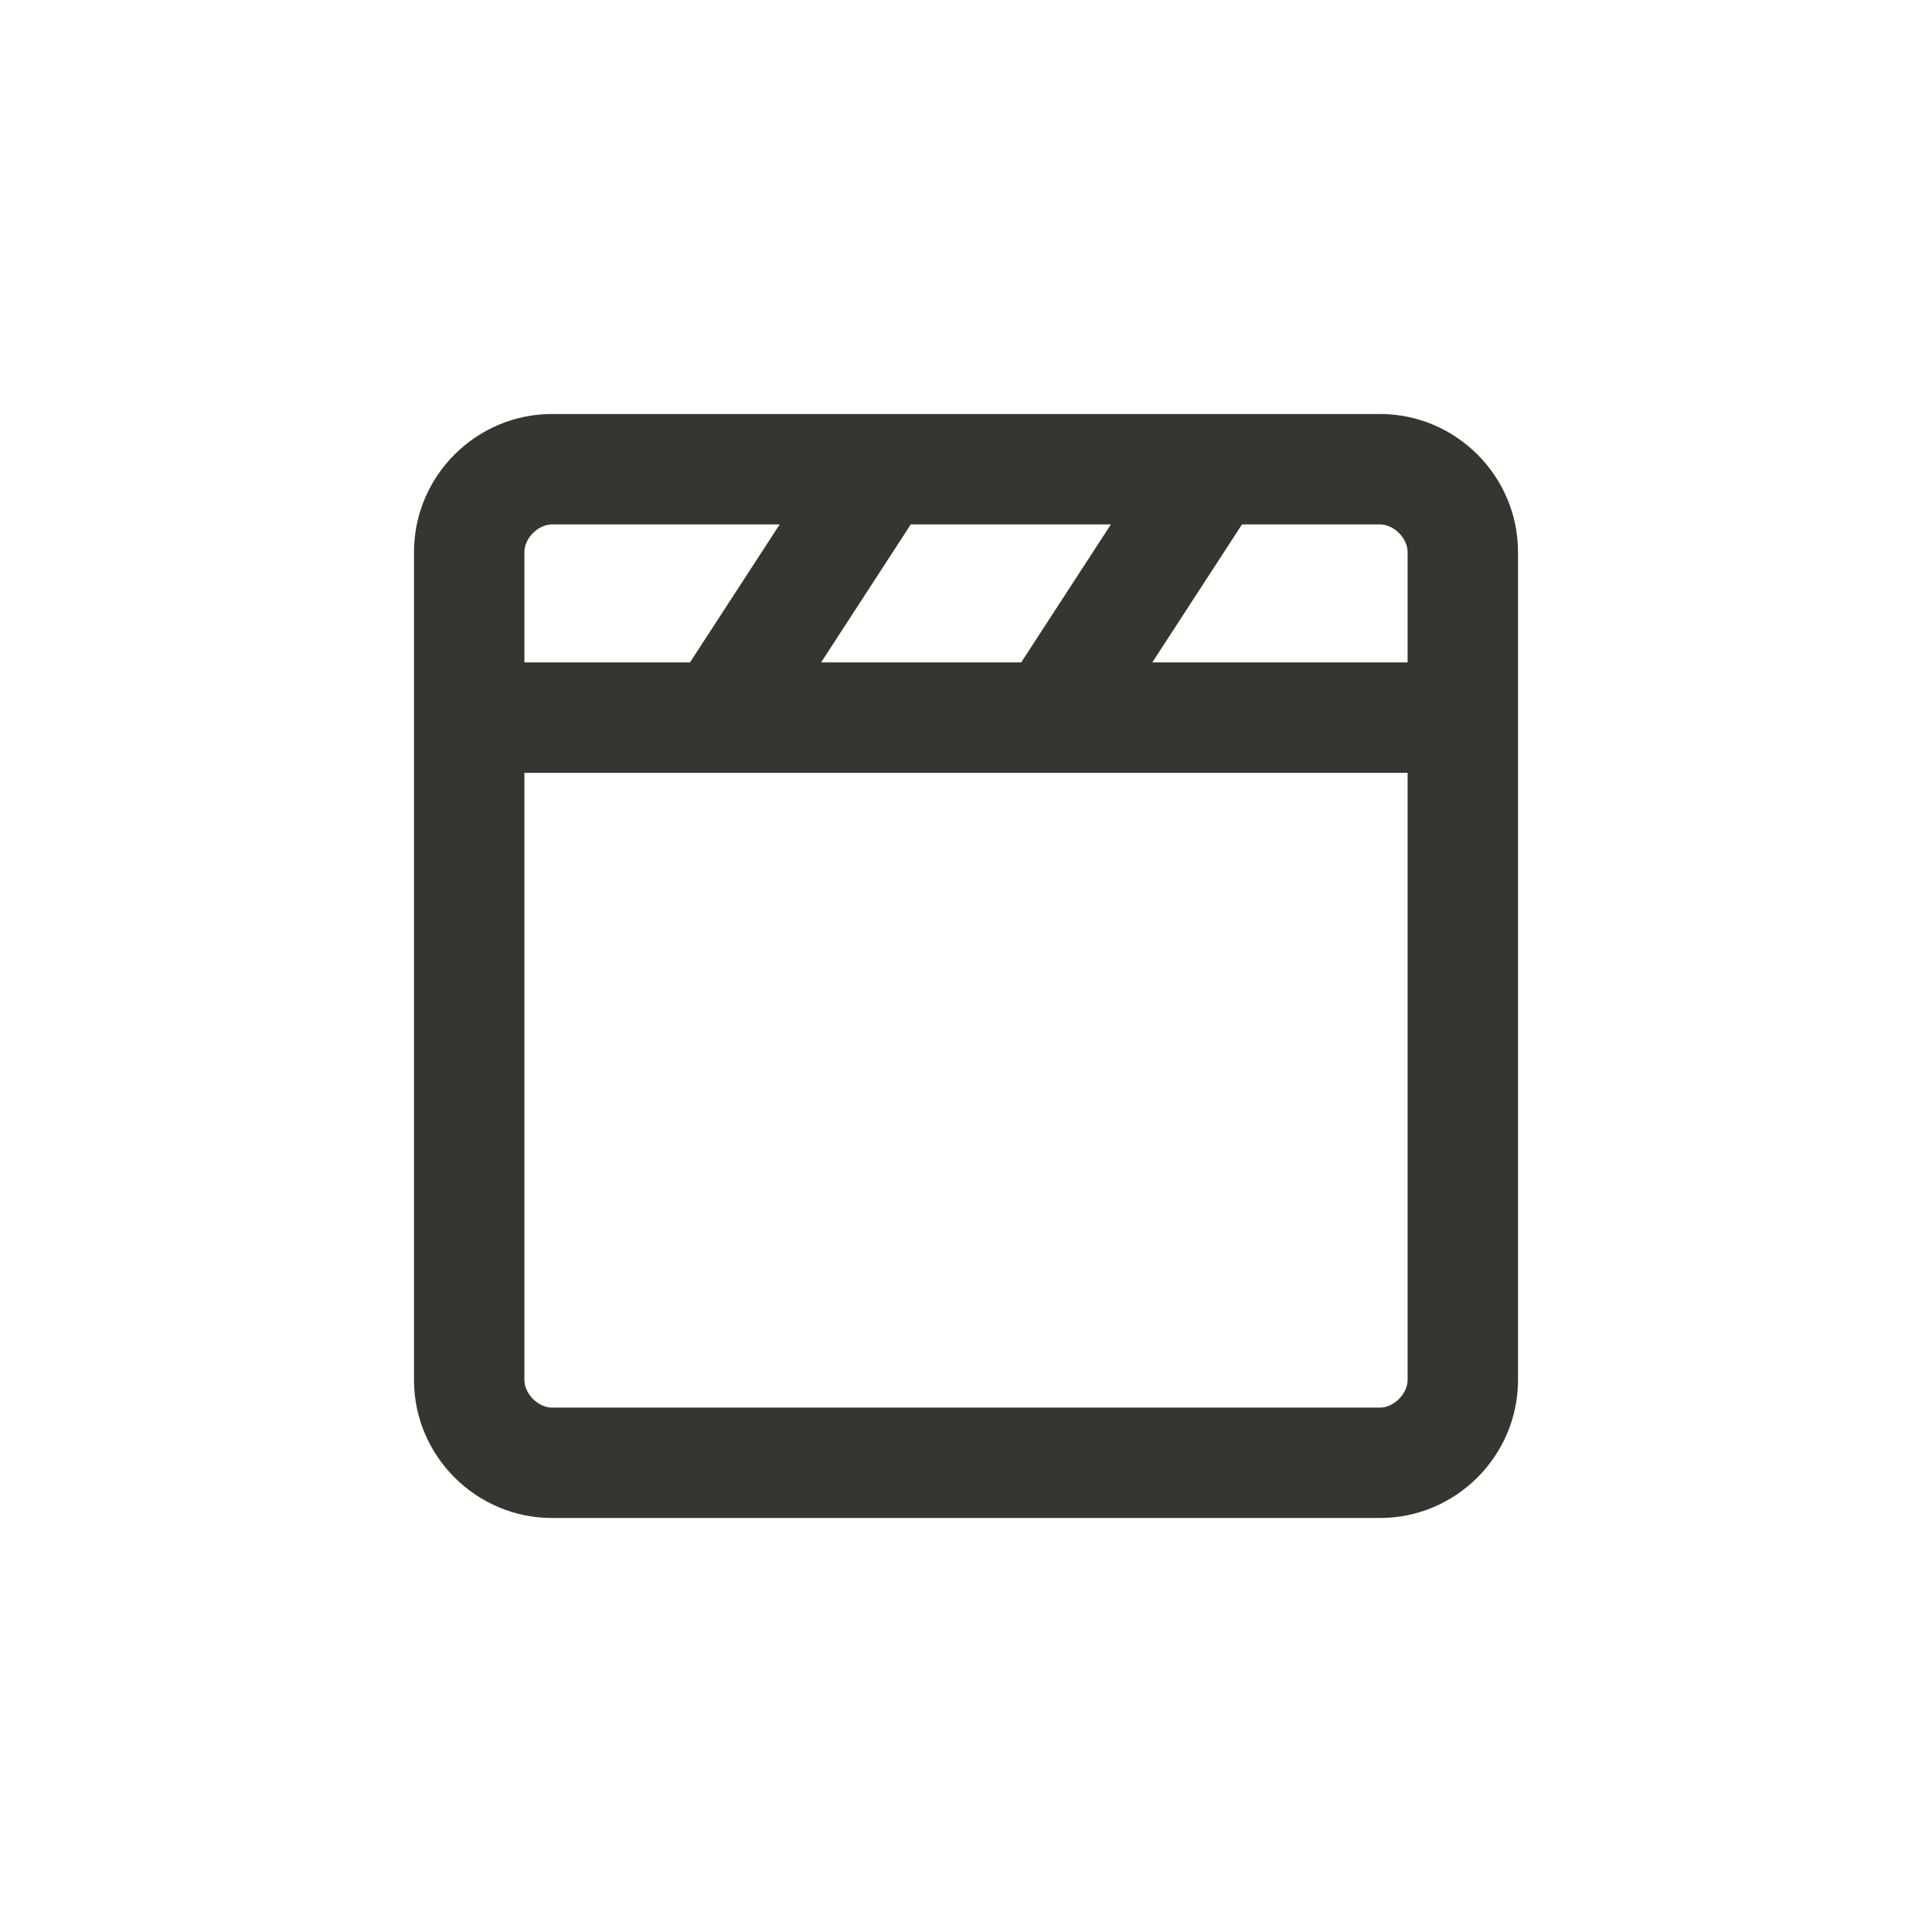 <?xml version="1.0" encoding="utf-8"?>
<!-- Generator: Adobe Illustrator 25.0.1, SVG Export Plug-In . SVG Version: 6.00 Build 0)  -->
<!DOCTYPE svg PUBLIC "-//W3C//DTD SVG 1.1//EN" "http://www.w3.org/Graphics/SVG/1.1/DTD/svg11.dtd">
<svg version="1.1" id="图层_1" xmlns:x="http://ns.adobe.com/Extensibility/1.0/" xmlns:i="http://ns.adobe.com/AdobeIllustrator/10.0/" xmlns:graph="http://ns.adobe.com/Graphs/1.0/"
	 xmlns="http://www.w3.org/2000/svg" xmlns:xlink="http://www.w3.org/1999/xlink" x="0px" y="0px" viewBox="0 0 28 28"
	 style="enable-background:new 0 0 28 28;" xml:space="preserve">
<style type="text/css">
	.st0{fill:#37352F;}
</style>
<path class="st0" d="M20,6h-2.3c-0.1,0-0.2,0-0.3,0h-4.5c-0.1,0-0.2,0-0.3,0H8C6.9,6,6,6.9,6,8v12c0,1.1,0.9,2,2,2h12
	c1.1,0,2-0.9,2-2V8C22,6.9,21.1,6,20,6z M13.2,7.6h2.9l-1.3,2h-2.9L13.2,7.6z M7.6,8c0-0.2,0.2-0.4,0.4-0.4h3.3l-1.3,2H7.6V8z
	 M20.4,20c0,0.2-0.2,0.4-0.4,0.4H8c-0.2,0-0.4-0.2-0.4-0.4v-8.8h12.8C20.4,11.2,20.4,20,20.4,20z M20.4,9.6h-3.7l1.3-2h2
	c0.2,0,0.4,0.2,0.4,0.4V9.6z"/>
</svg>
